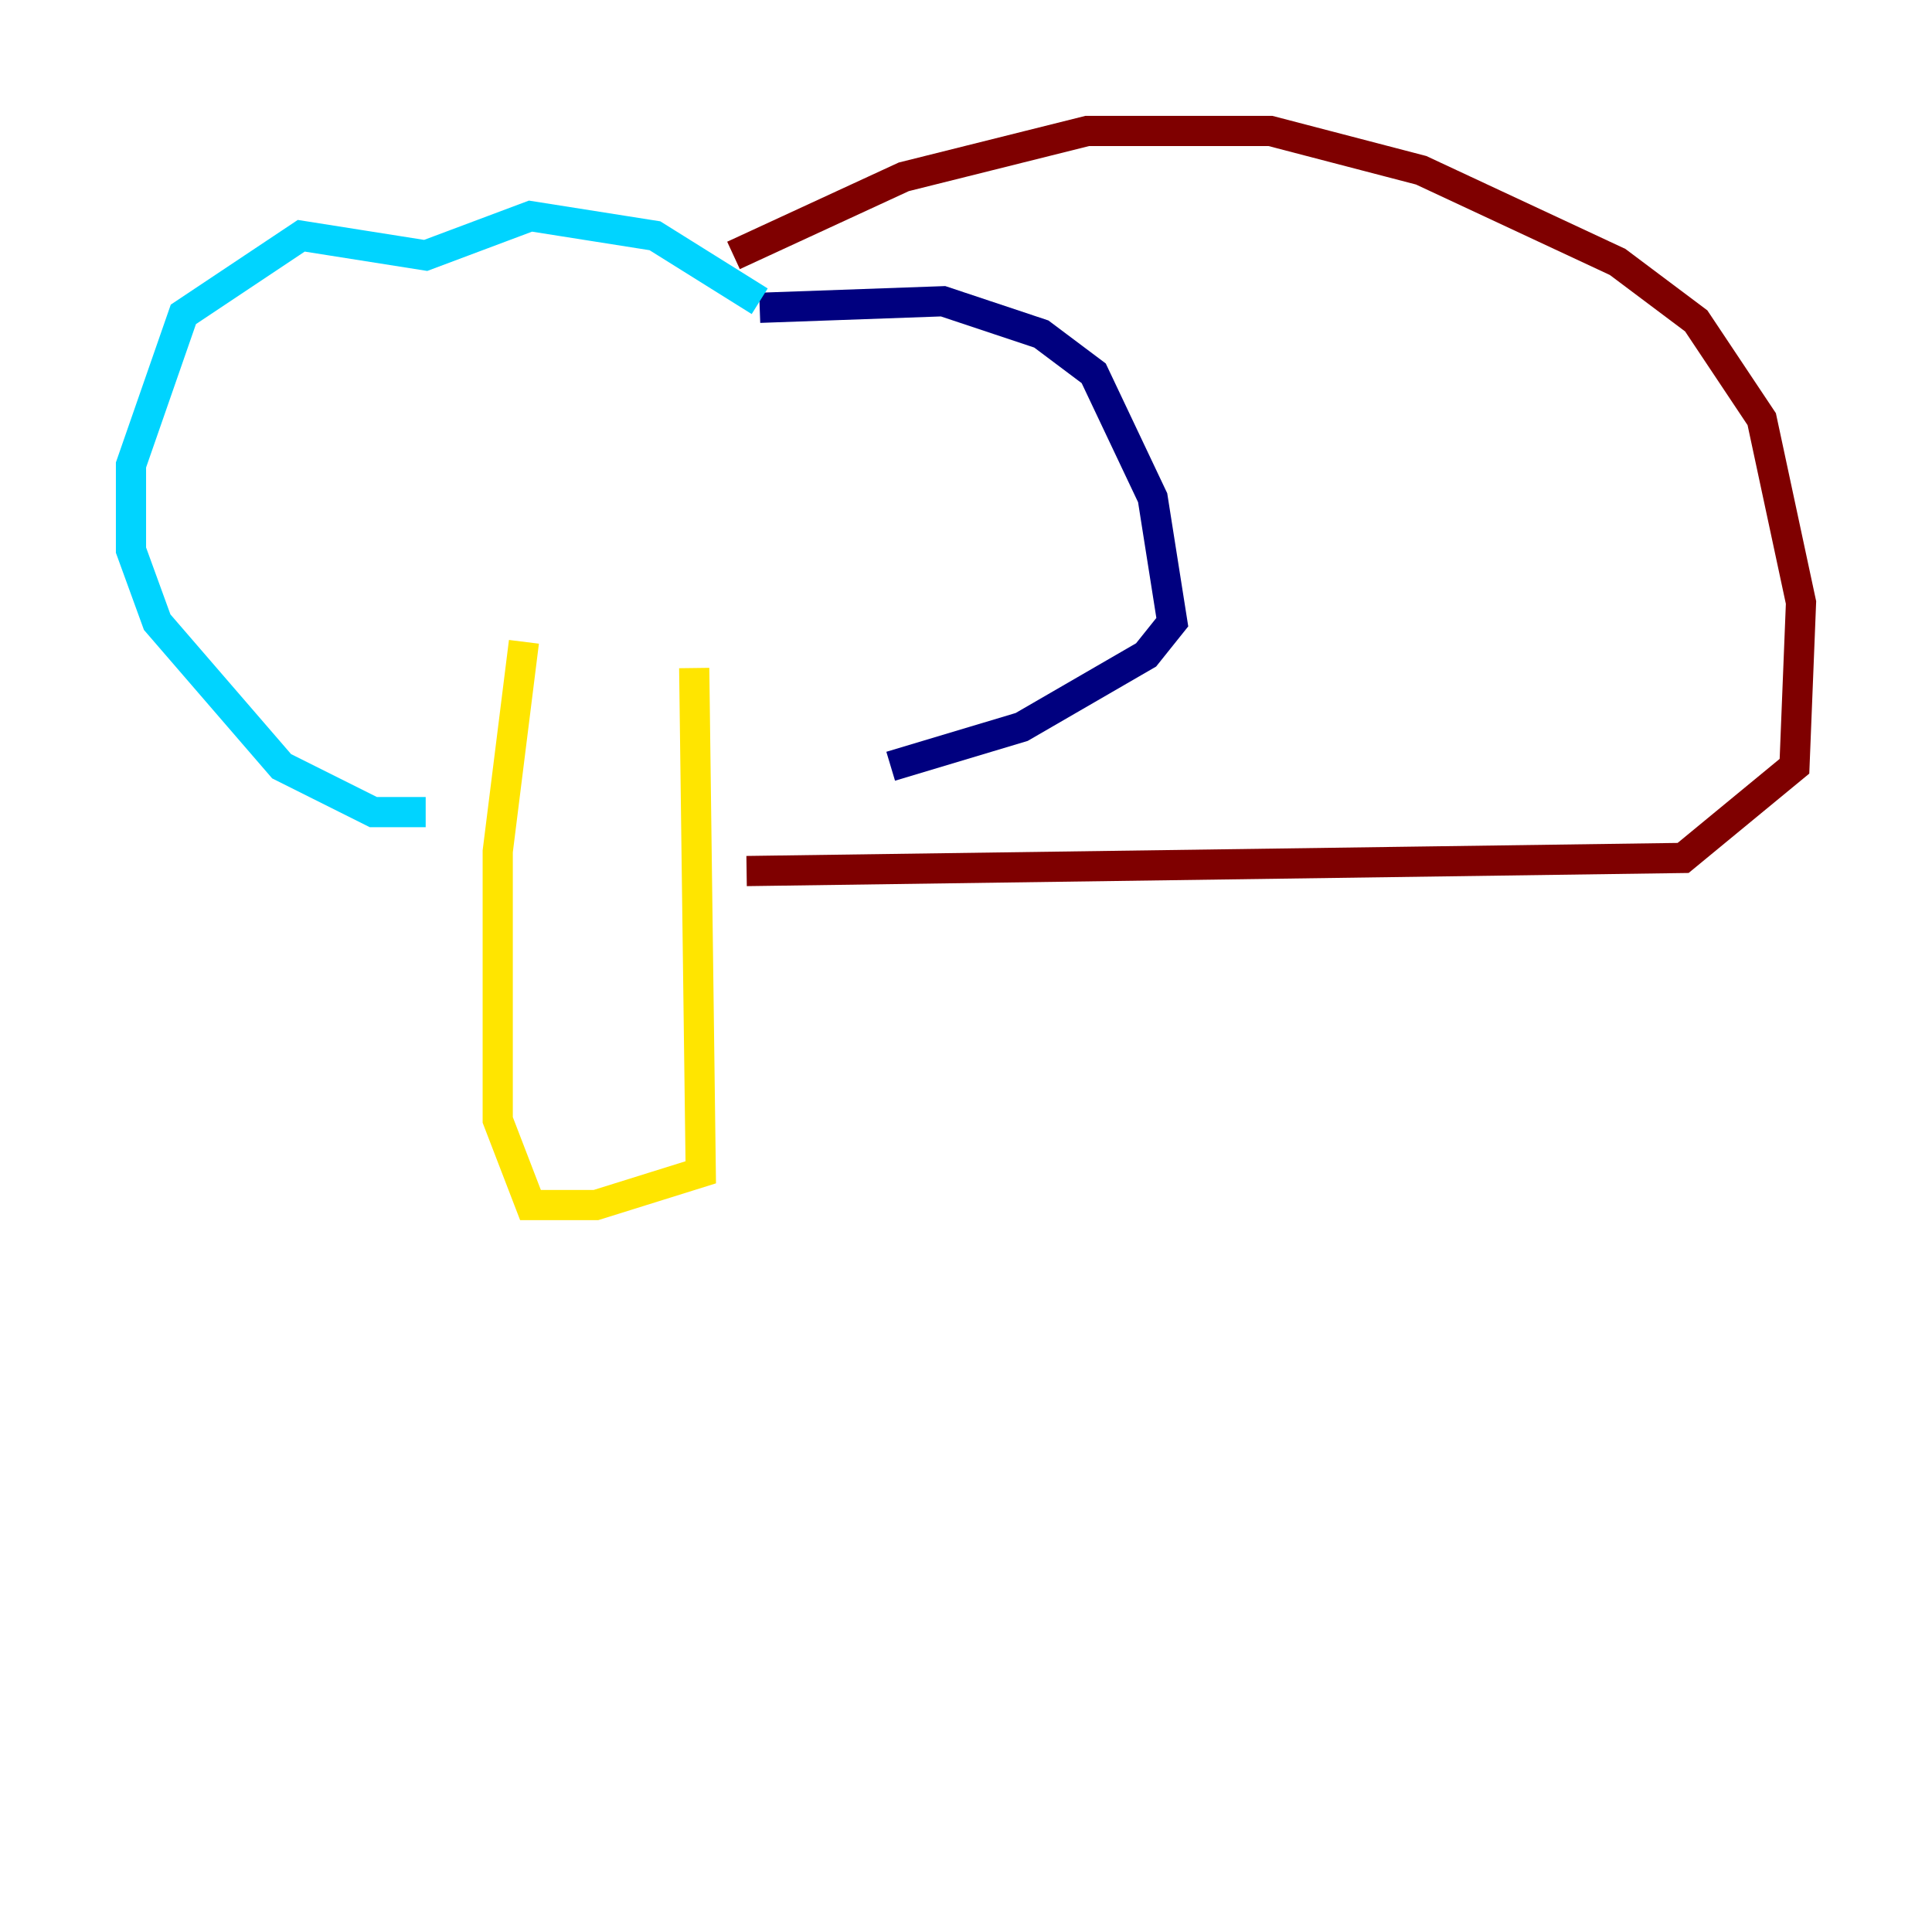<?xml version="1.0" encoding="utf-8" ?>
<svg baseProfile="tiny" height="128" version="1.2" viewBox="0,0,128,128" width="128" xmlns="http://www.w3.org/2000/svg" xmlns:ev="http://www.w3.org/2001/xml-events" xmlns:xlink="http://www.w3.org/1999/xlink"><defs /><polyline fill="none" points="50.332,20.393 62.481,19.959 68.99,22.129 72.461,24.732 76.366,32.976 77.668,41.22 75.932,43.39 67.688,48.163 59.01,50.766" stroke="#00007f" stroke-width="2" /><polyline fill="none" points="50.332,19.959 43.39,15.62 35.146,14.319 28.203,16.922 19.959,15.62 12.149,20.827 8.678,30.807 8.678,36.447 10.414,41.22 18.658,50.766 24.732,53.803 28.203,53.803" stroke="#00d4ff" stroke-width="2" /><polyline fill="none" points="45.993,44.258 46.427,77.668 39.485,79.837 35.146,79.837 32.976,74.197 32.976,56.407 34.712,42.522" stroke="#ffe500" stroke-width="2" /><polyline fill="none" points="48.597,16.922 59.878,11.715 72.027,8.678 84.176,8.678 94.156,11.281 107.173,17.356 112.38,21.261 116.719,27.77 119.322,39.919 118.888,50.766 111.512,56.841 49.464,57.709" stroke="#7f0000" stroke-width="2" /></svg>